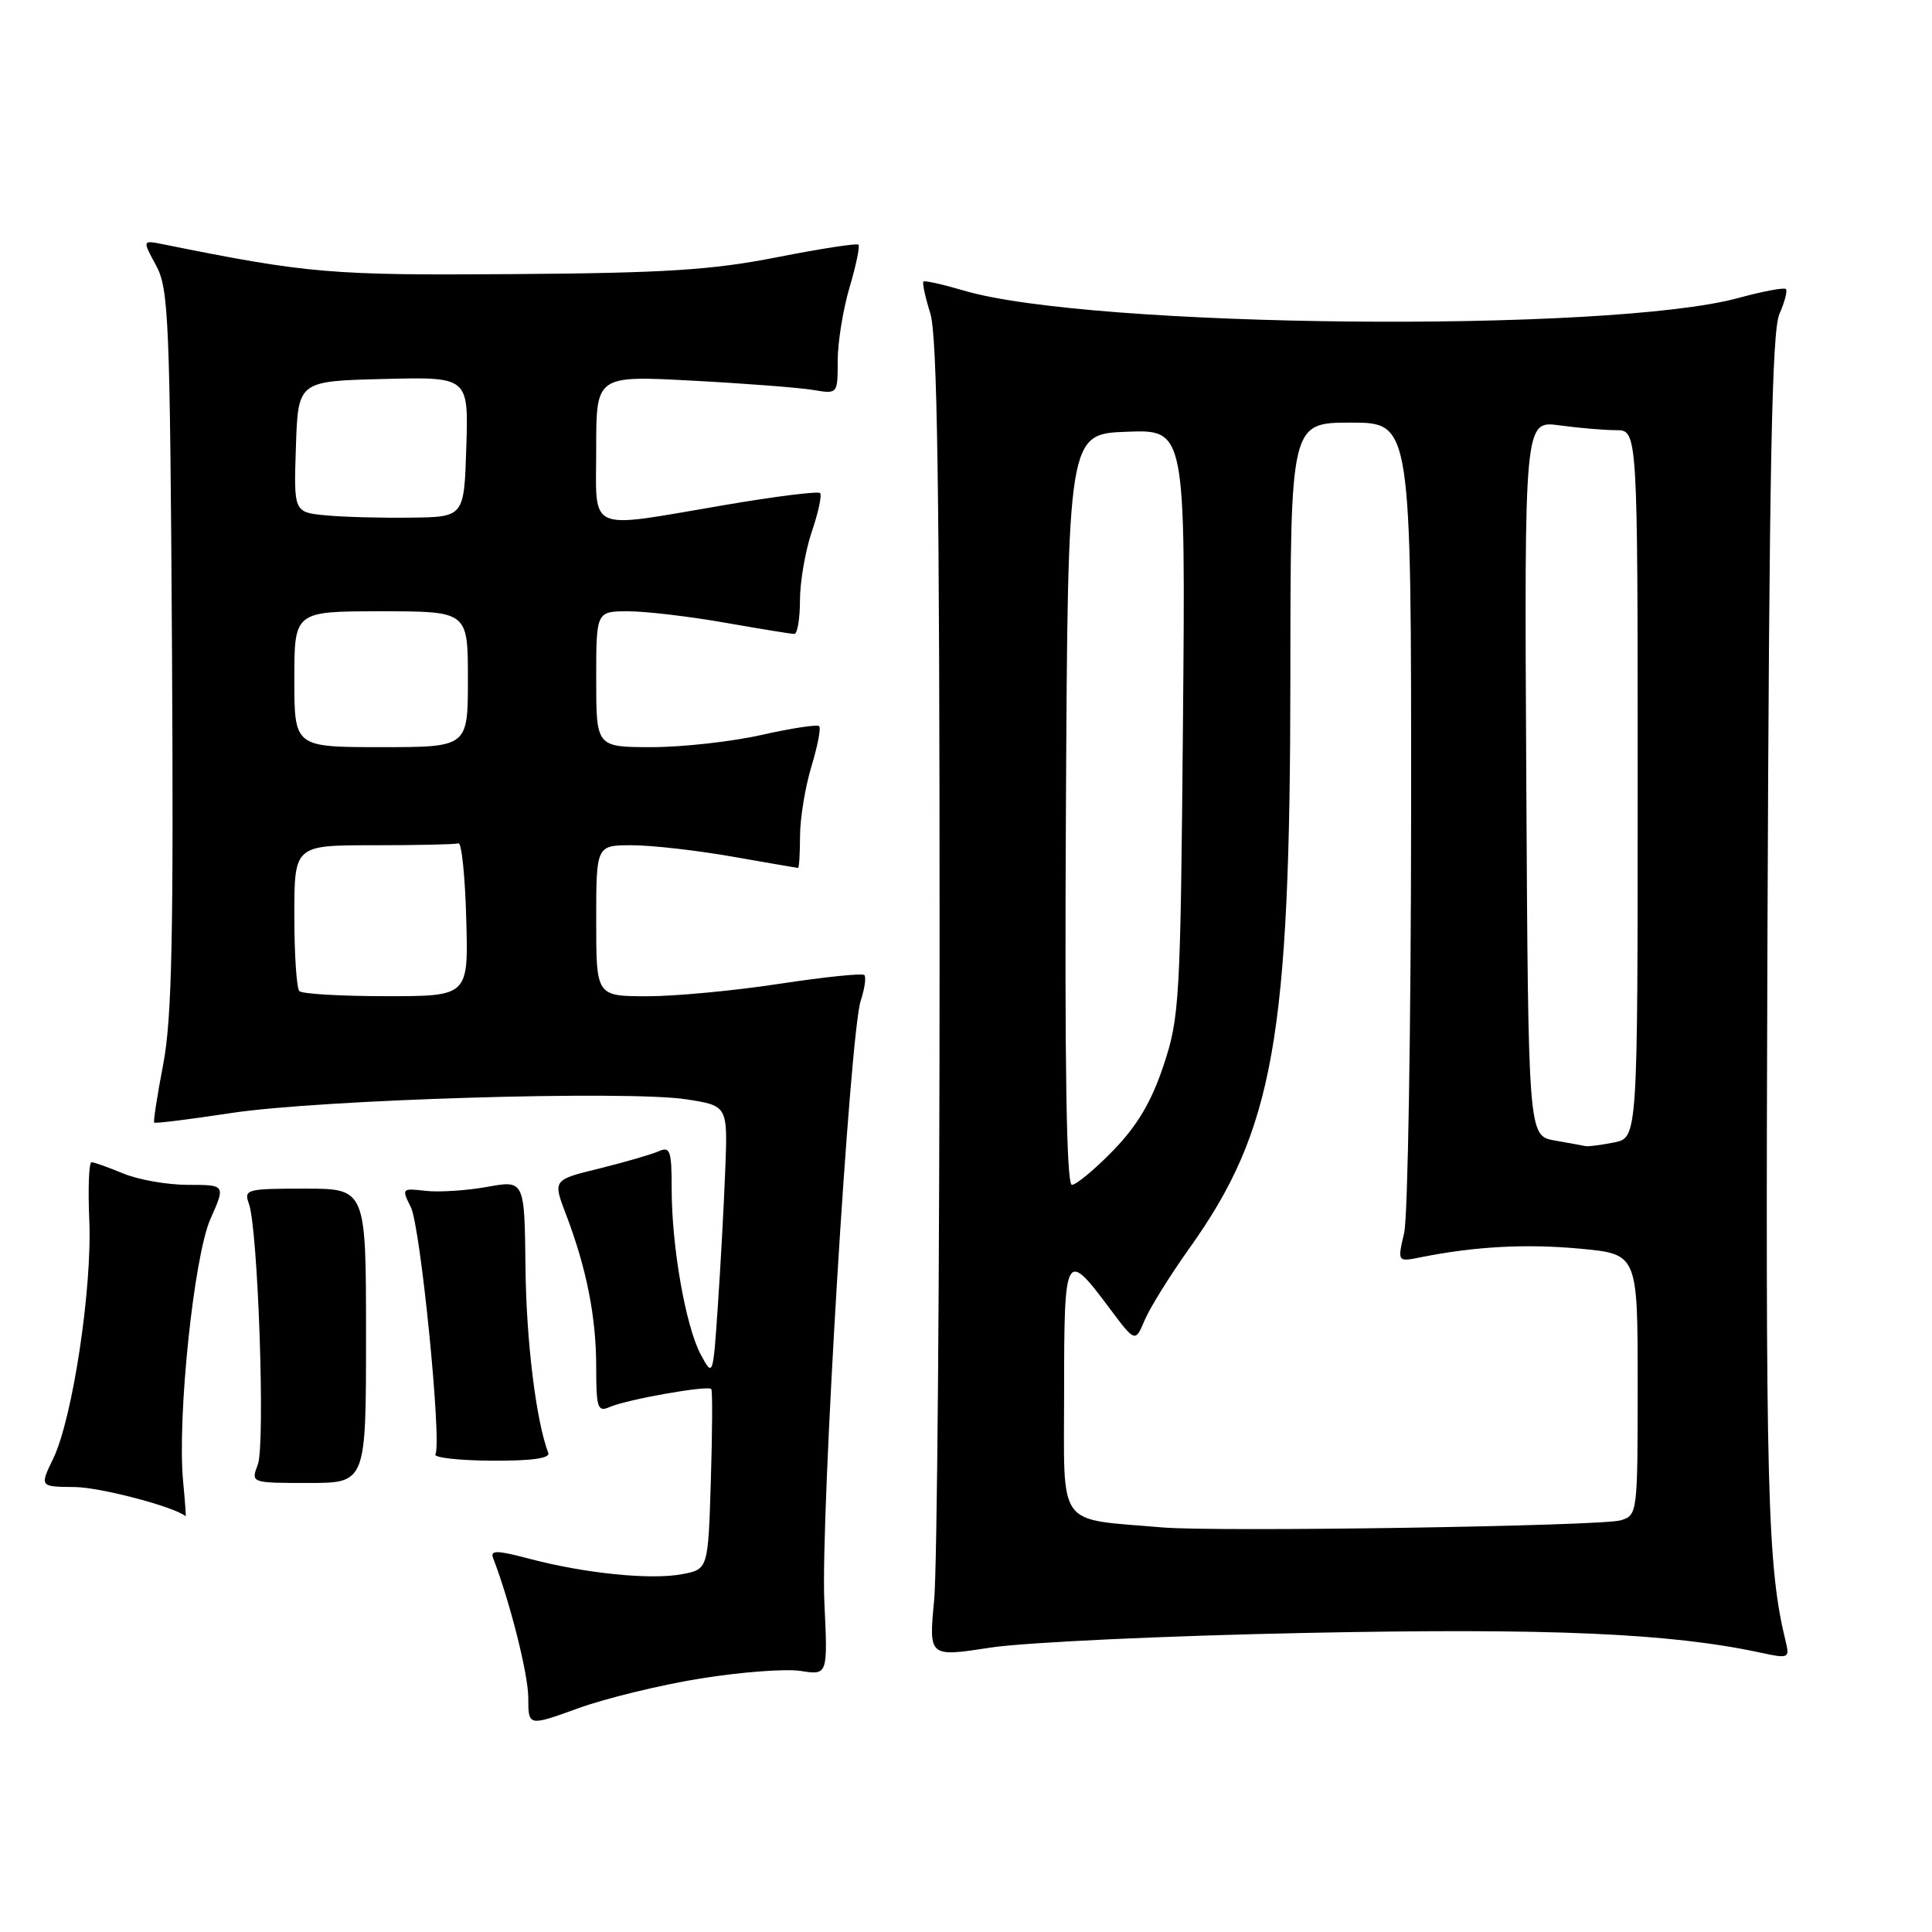 <?xml version="1.0" encoding="UTF-8" standalone="no"?>
<!DOCTYPE svg PUBLIC "-//W3C//DTD SVG 1.1//EN" "http://www.w3.org/Graphics/SVG/1.1/DTD/svg11.dtd" >
<svg xmlns="http://www.w3.org/2000/svg" xmlns:xlink="http://www.w3.org/1999/xlink" version="1.1" viewBox="0 0 256 256">
 <g >
 <path fill="currentColor"
d=" M 92.82 222.41 C 98.15 221.55 104.12 221.10 106.10 221.41 C 109.69 221.97 109.69 221.97 109.23 212.24 C 108.71 201.19 112.60 137.04 114.05 132.59 C 114.58 130.99 114.79 129.46 114.53 129.20 C 114.26 128.93 109.20 129.46 103.27 130.36 C 97.35 131.27 89.46 132.01 85.75 132.01 C 79.00 132.00 79.00 132.00 79.00 122.00 C 79.00 112.00 79.00 112.00 83.75 112.00 C 86.36 112.00 92.33 112.68 97.00 113.50 C 101.67 114.32 105.61 115.00 105.75 115.00 C 105.89 115.00 106.00 113.09 106.01 110.75 C 106.02 108.41 106.69 104.29 107.51 101.59 C 108.33 98.88 108.80 96.47 108.55 96.22 C 108.30 95.97 104.87 96.49 100.92 97.38 C 96.98 98.27 90.43 99.00 86.38 99.00 C 79.00 99.00 79.00 99.00 79.00 90.00 C 79.00 81.00 79.00 81.00 83.25 81.00 C 85.59 81.00 91.33 81.68 96.00 82.50 C 100.67 83.32 104.84 84.00 105.25 84.00 C 105.66 84.00 106.00 81.99 106.00 79.53 C 106.00 77.08 106.71 72.99 107.57 70.44 C 108.44 67.89 108.93 65.59 108.66 65.33 C 108.40 65.07 102.69 65.78 95.97 66.93 C 77.46 70.07 79.00 70.76 79.00 59.38 C 79.00 49.76 79.00 49.76 91.75 50.44 C 98.76 50.81 105.96 51.37 107.75 51.67 C 111.00 52.22 111.00 52.22 111.00 47.79 C 111.00 45.36 111.71 40.99 112.57 38.08 C 113.43 35.18 113.96 32.63 113.75 32.42 C 113.54 32.21 108.67 32.96 102.94 34.09 C 94.35 35.78 88.15 36.18 68.00 36.32 C 43.79 36.50 40.81 36.24 21.67 32.38 C 18.85 31.81 18.85 31.81 20.67 35.15 C 22.36 38.24 22.52 42.22 22.79 86.00 C 23.01 124.06 22.78 134.99 21.63 141.00 C 20.84 145.12 20.30 148.61 20.43 148.75 C 20.56 148.89 25.13 148.32 30.58 147.49 C 42.36 145.69 83.18 144.46 90.97 145.67 C 96.43 146.52 96.43 146.52 96.10 155.01 C 95.92 159.68 95.48 167.78 95.12 173.00 C 94.48 182.45 94.47 182.48 92.86 179.50 C 90.86 175.77 89.00 165.20 89.00 157.56 C 89.00 152.43 88.80 151.87 87.25 152.56 C 86.29 152.98 82.74 154.01 79.38 154.84 C 73.25 156.34 73.25 156.34 75.00 160.92 C 77.73 168.09 79.00 174.51 79.00 181.12 C 79.00 186.55 79.19 187.13 80.75 186.45 C 83.11 185.42 93.88 183.52 94.25 184.06 C 94.42 184.30 94.39 189.77 94.19 196.22 C 93.83 207.94 93.83 207.94 90.36 208.59 C 86.21 209.37 77.53 208.49 70.17 206.55 C 65.84 205.40 64.93 205.39 65.34 206.45 C 67.60 212.34 70.00 221.88 70.00 224.98 C 70.00 228.75 70.00 228.75 76.57 226.37 C 80.19 225.05 87.50 223.27 92.82 222.41 Z  M 173.03 216.37 C 205.39 215.71 221.40 216.41 233.34 219.00 C 236.94 219.78 237.14 219.70 236.65 217.66 C 234.16 207.49 233.92 198.29 234.20 123.50 C 234.43 62.08 234.78 43.86 235.78 41.61 C 236.48 40.02 236.87 38.53 236.64 38.30 C 236.40 38.07 233.58 38.60 230.36 39.48 C 213.24 44.14 144.45 43.48 127.67 38.49 C 124.91 37.68 122.52 37.14 122.36 37.31 C 122.19 37.48 122.60 39.39 123.28 41.56 C 124.20 44.52 124.50 65.16 124.50 125.00 C 124.50 168.73 124.18 207.89 123.78 212.04 C 123.06 219.58 123.06 219.58 131.28 218.31 C 135.80 217.62 154.59 216.74 173.03 216.37 Z  M 24.26 196.25 C 23.47 187.77 25.69 166.49 27.88 161.53 C 29.89 157.00 29.89 157.00 24.91 157.00 C 22.17 157.00 18.32 156.32 16.35 155.50 C 14.37 154.68 12.47 154.00 12.13 154.00 C 11.78 154.00 11.65 157.44 11.83 161.65 C 12.23 170.69 9.62 187.94 7.06 193.25 C 5.25 197.00 5.25 197.00 9.88 197.04 C 13.29 197.07 23.11 199.65 24.60 200.91 C 24.66 200.96 24.51 198.86 24.26 196.25 Z  M 48.50 177.00 C 48.50 157.50 48.50 157.50 40.37 157.50 C 32.67 157.50 32.29 157.60 32.98 159.50 C 34.19 162.80 35.17 191.43 34.16 194.07 C 33.24 196.50 33.24 196.50 40.87 196.50 C 48.50 196.50 48.50 196.50 48.50 177.00 Z  M 72.65 192.52 C 71.04 188.32 69.73 177.73 69.63 167.94 C 69.50 156.37 69.50 156.37 64.54 157.27 C 61.80 157.76 58.13 158.00 56.37 157.79 C 53.24 157.43 53.20 157.48 54.44 159.96 C 55.73 162.55 58.58 191.25 57.69 192.70 C 57.42 193.14 60.77 193.52 65.13 193.55 C 70.39 193.58 72.92 193.24 72.65 192.52 Z  M 39.67 131.33 C 39.30 130.97 39.00 126.47 39.00 121.33 C 39.00 112.00 39.00 112.00 49.50 112.00 C 55.28 112.00 60.34 111.89 60.75 111.75 C 61.16 111.61 61.63 116.11 61.78 121.75 C 62.07 132.00 62.07 132.00 51.20 132.00 C 45.22 132.00 40.03 131.70 39.67 131.33 Z  M 39.00 90.00 C 39.00 81.00 39.00 81.00 50.50 81.00 C 62.00 81.00 62.00 81.00 62.00 90.00 C 62.00 99.00 62.00 99.00 50.50 99.00 C 39.00 99.00 39.00 99.00 39.00 90.00 Z  M 43.21 68.29 C 38.92 67.88 38.92 67.88 39.21 59.19 C 39.50 50.50 39.50 50.50 50.79 50.22 C 62.08 49.93 62.08 49.93 61.79 59.22 C 61.50 68.50 61.50 68.50 54.50 68.59 C 50.65 68.65 45.57 68.51 43.21 68.29 Z  M 154.00 202.39 C 139.84 201.17 141.00 202.78 141.00 184.36 C 141.00 165.87 141.18 165.53 146.96 173.27 C 150.42 177.90 150.42 177.90 151.67 174.94 C 152.35 173.32 155.01 169.04 157.58 165.43 C 168.79 149.73 170.96 137.50 170.98 89.75 C 171.00 56.00 171.00 56.00 179.00 56.00 C 187.00 56.00 187.00 56.00 186.98 107.75 C 186.96 136.21 186.55 161.24 186.06 163.36 C 185.16 167.22 185.16 167.22 188.28 166.59 C 195.48 165.15 202.26 164.79 209.40 165.46 C 217.00 166.17 217.00 166.17 217.00 183.47 C 217.00 200.54 216.97 200.78 214.75 201.45 C 212.25 202.22 161.09 203.01 154.00 202.39 Z  M 141.24 107.25 C 141.50 57.50 141.50 57.50 149.29 57.21 C 157.09 56.91 157.09 56.91 156.75 95.71 C 156.42 132.68 156.30 134.81 154.17 141.19 C 152.57 146.00 150.70 149.15 147.51 152.44 C 145.07 154.95 142.60 157.00 142.03 157.00 C 141.31 157.00 141.06 141.39 141.24 107.25 Z  M 206.00 151.12 C 202.50 150.50 202.50 150.50 202.24 103.11 C 201.98 55.73 201.98 55.73 206.63 56.36 C 209.19 56.71 212.57 57.00 214.14 57.00 C 217.00 57.00 217.00 57.00 217.00 103.88 C 217.00 150.75 217.00 150.75 213.88 151.38 C 212.16 151.72 210.47 151.94 210.12 151.87 C 209.78 151.80 207.93 151.46 206.00 151.12 Z "/>
</g>
</svg>